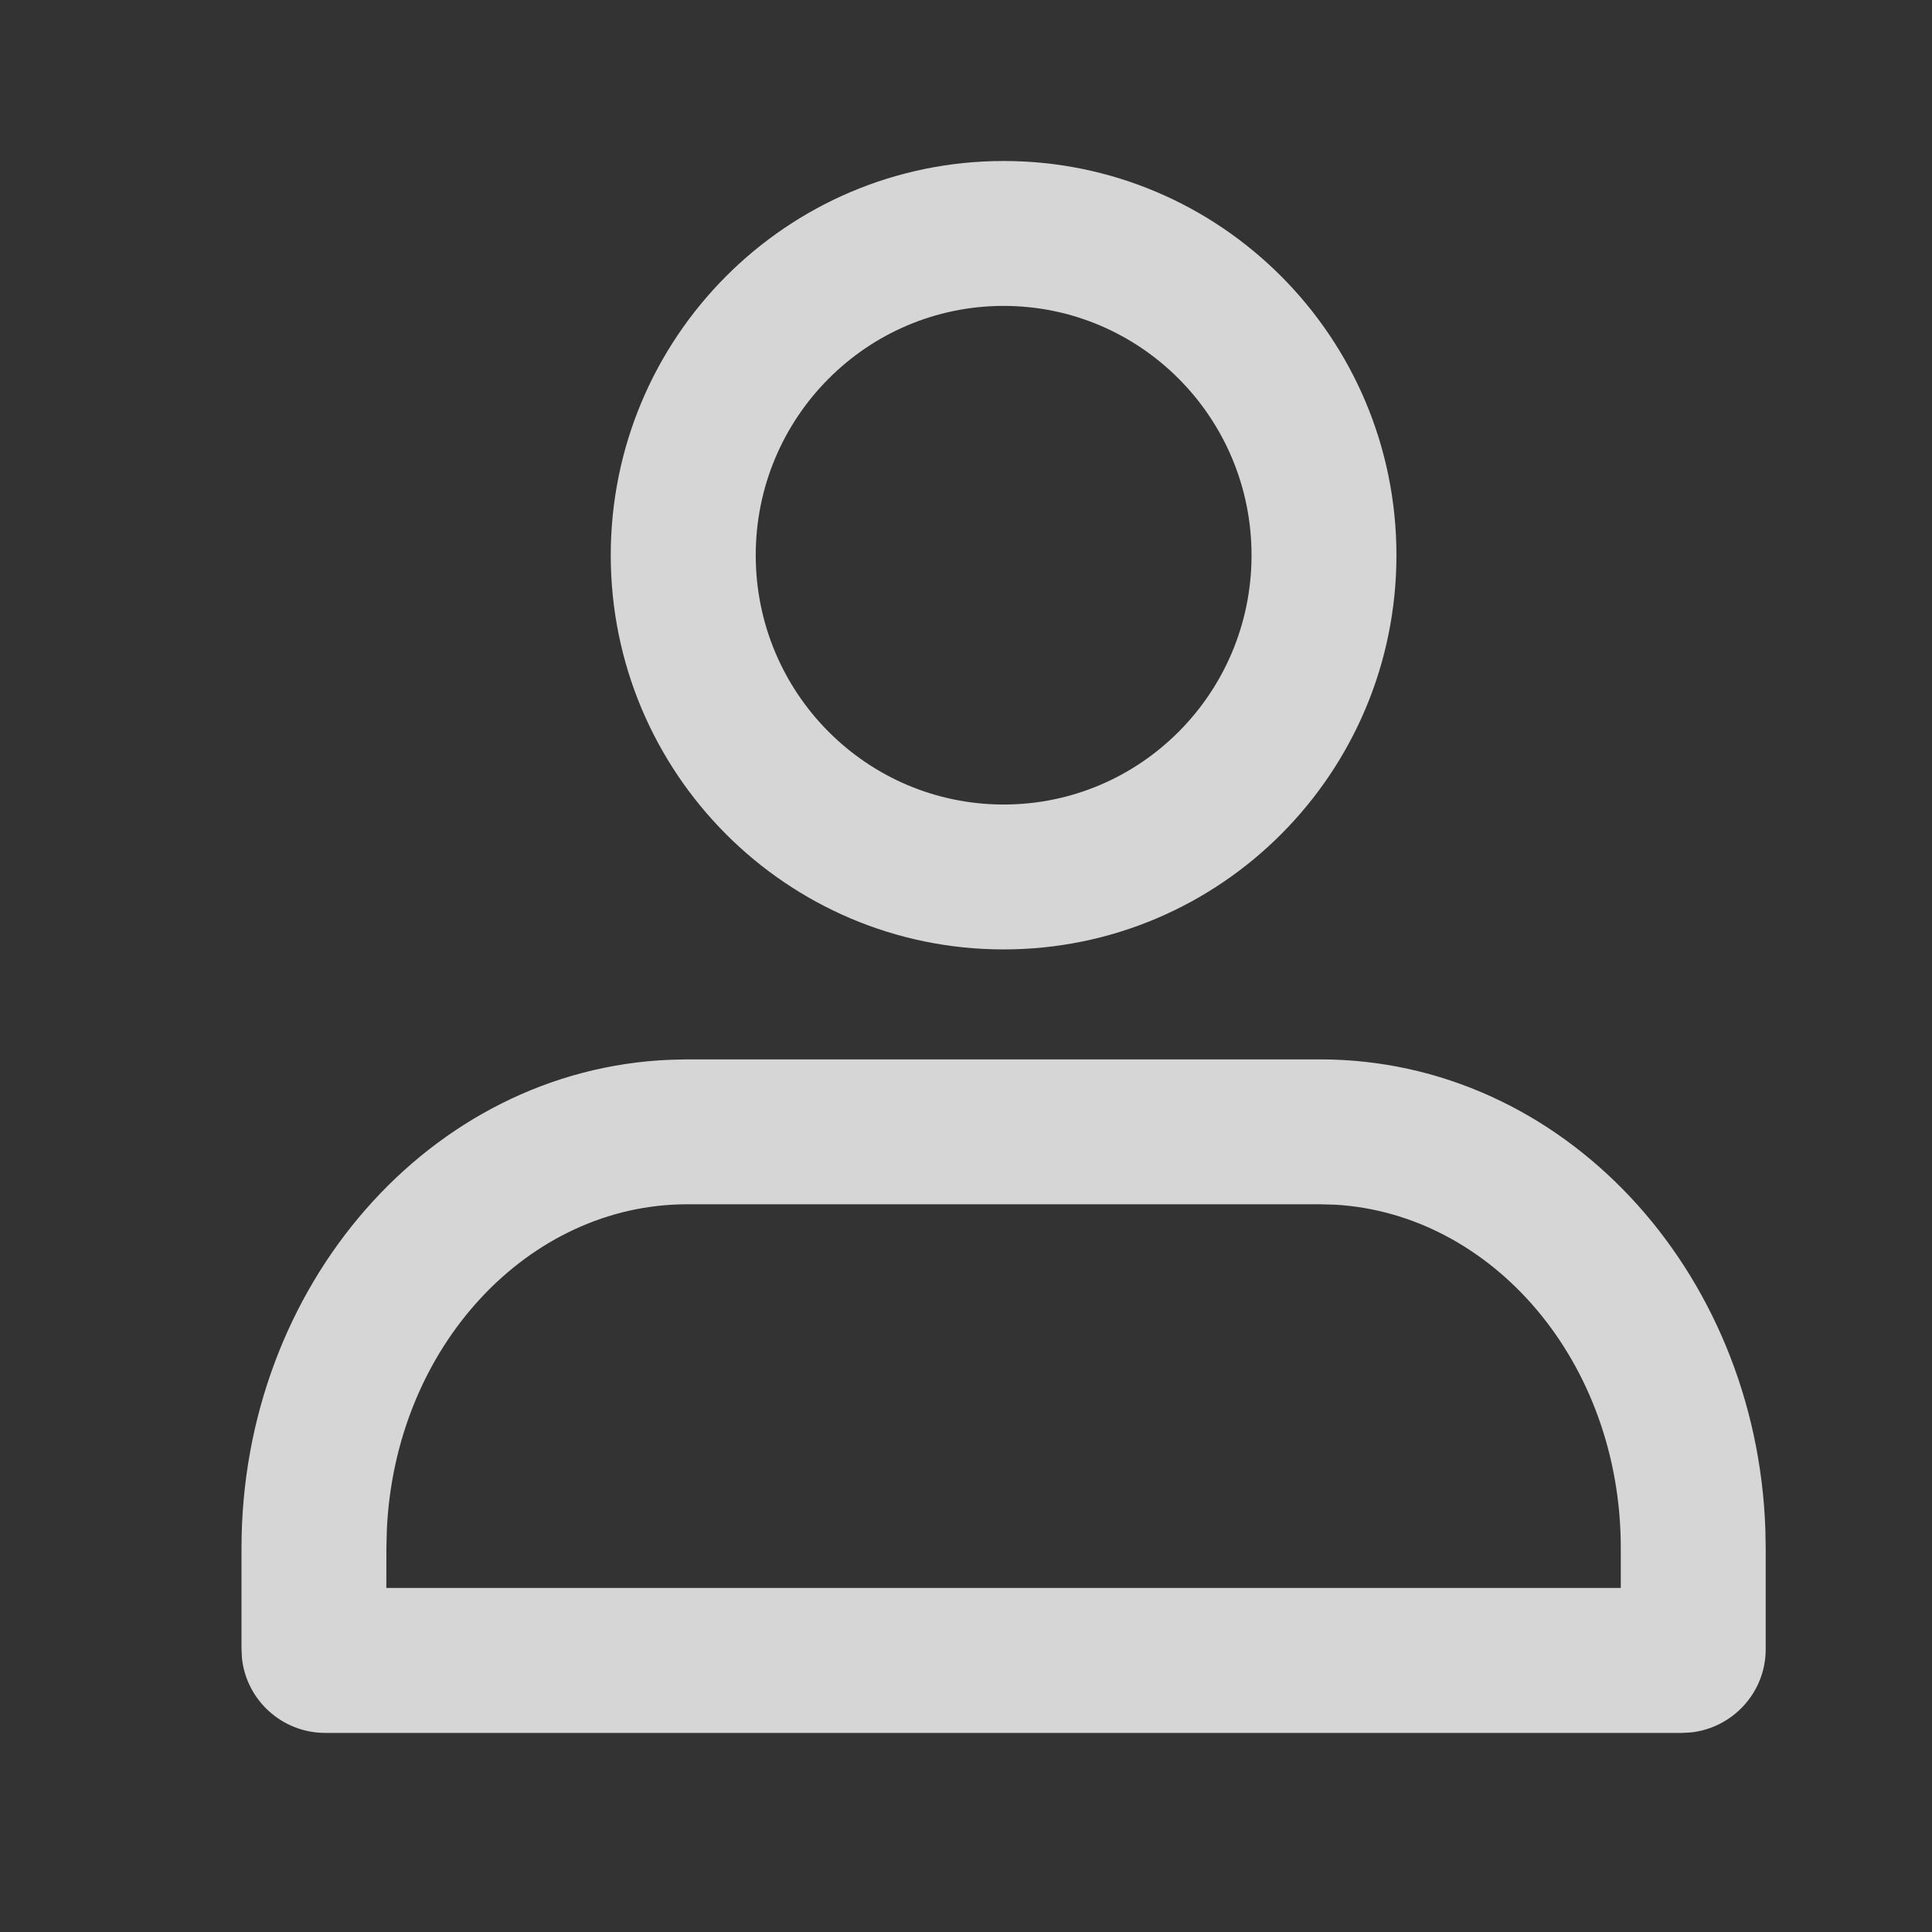 <svg xmlns="http://www.w3.org/2000/svg" width="24" height="24" fill="none" viewBox="0 0 24 24">
    <rect x="0" y="0" width="24" height="24" fill="#333333" stroke="none"/>
    <path fill="#fff" d="M16.398 13.16c3.015 0 5.422 2.617 5.532 5.84l.004.23v1.258c0 .535-.407.976-.929 1.033l-.113.006H4.042c-.537 0-.98-.405-1.036-.926L3 20.488V19.23c0-3.25 2.337-5.942 5.321-6.065l.215-.005h7.862zm0 1.8H8.536c-1.971 0-3.632 1.768-3.731 4.055l-.005.215-.001.496h15.335v-.496c0-2.317-1.602-4.155-3.552-4.265l-.184-.005zM12.468 2c2.696 0 4.879 2.195 4.879 4.897 0 2.703-2.183 4.897-4.88 4.897S7.587 9.6 7.587 6.897C7.588 4.195 9.77 2 12.468 2zm0 1.8c-1.7 0-3.08 1.386-3.08 3.097 0 1.712 1.38 3.097 3.08 3.097 1.699 0 3.079-1.385 3.079-3.097 0-1.711-1.38-3.097-3.08-3.097z" opacity=".8"/>
</svg>
